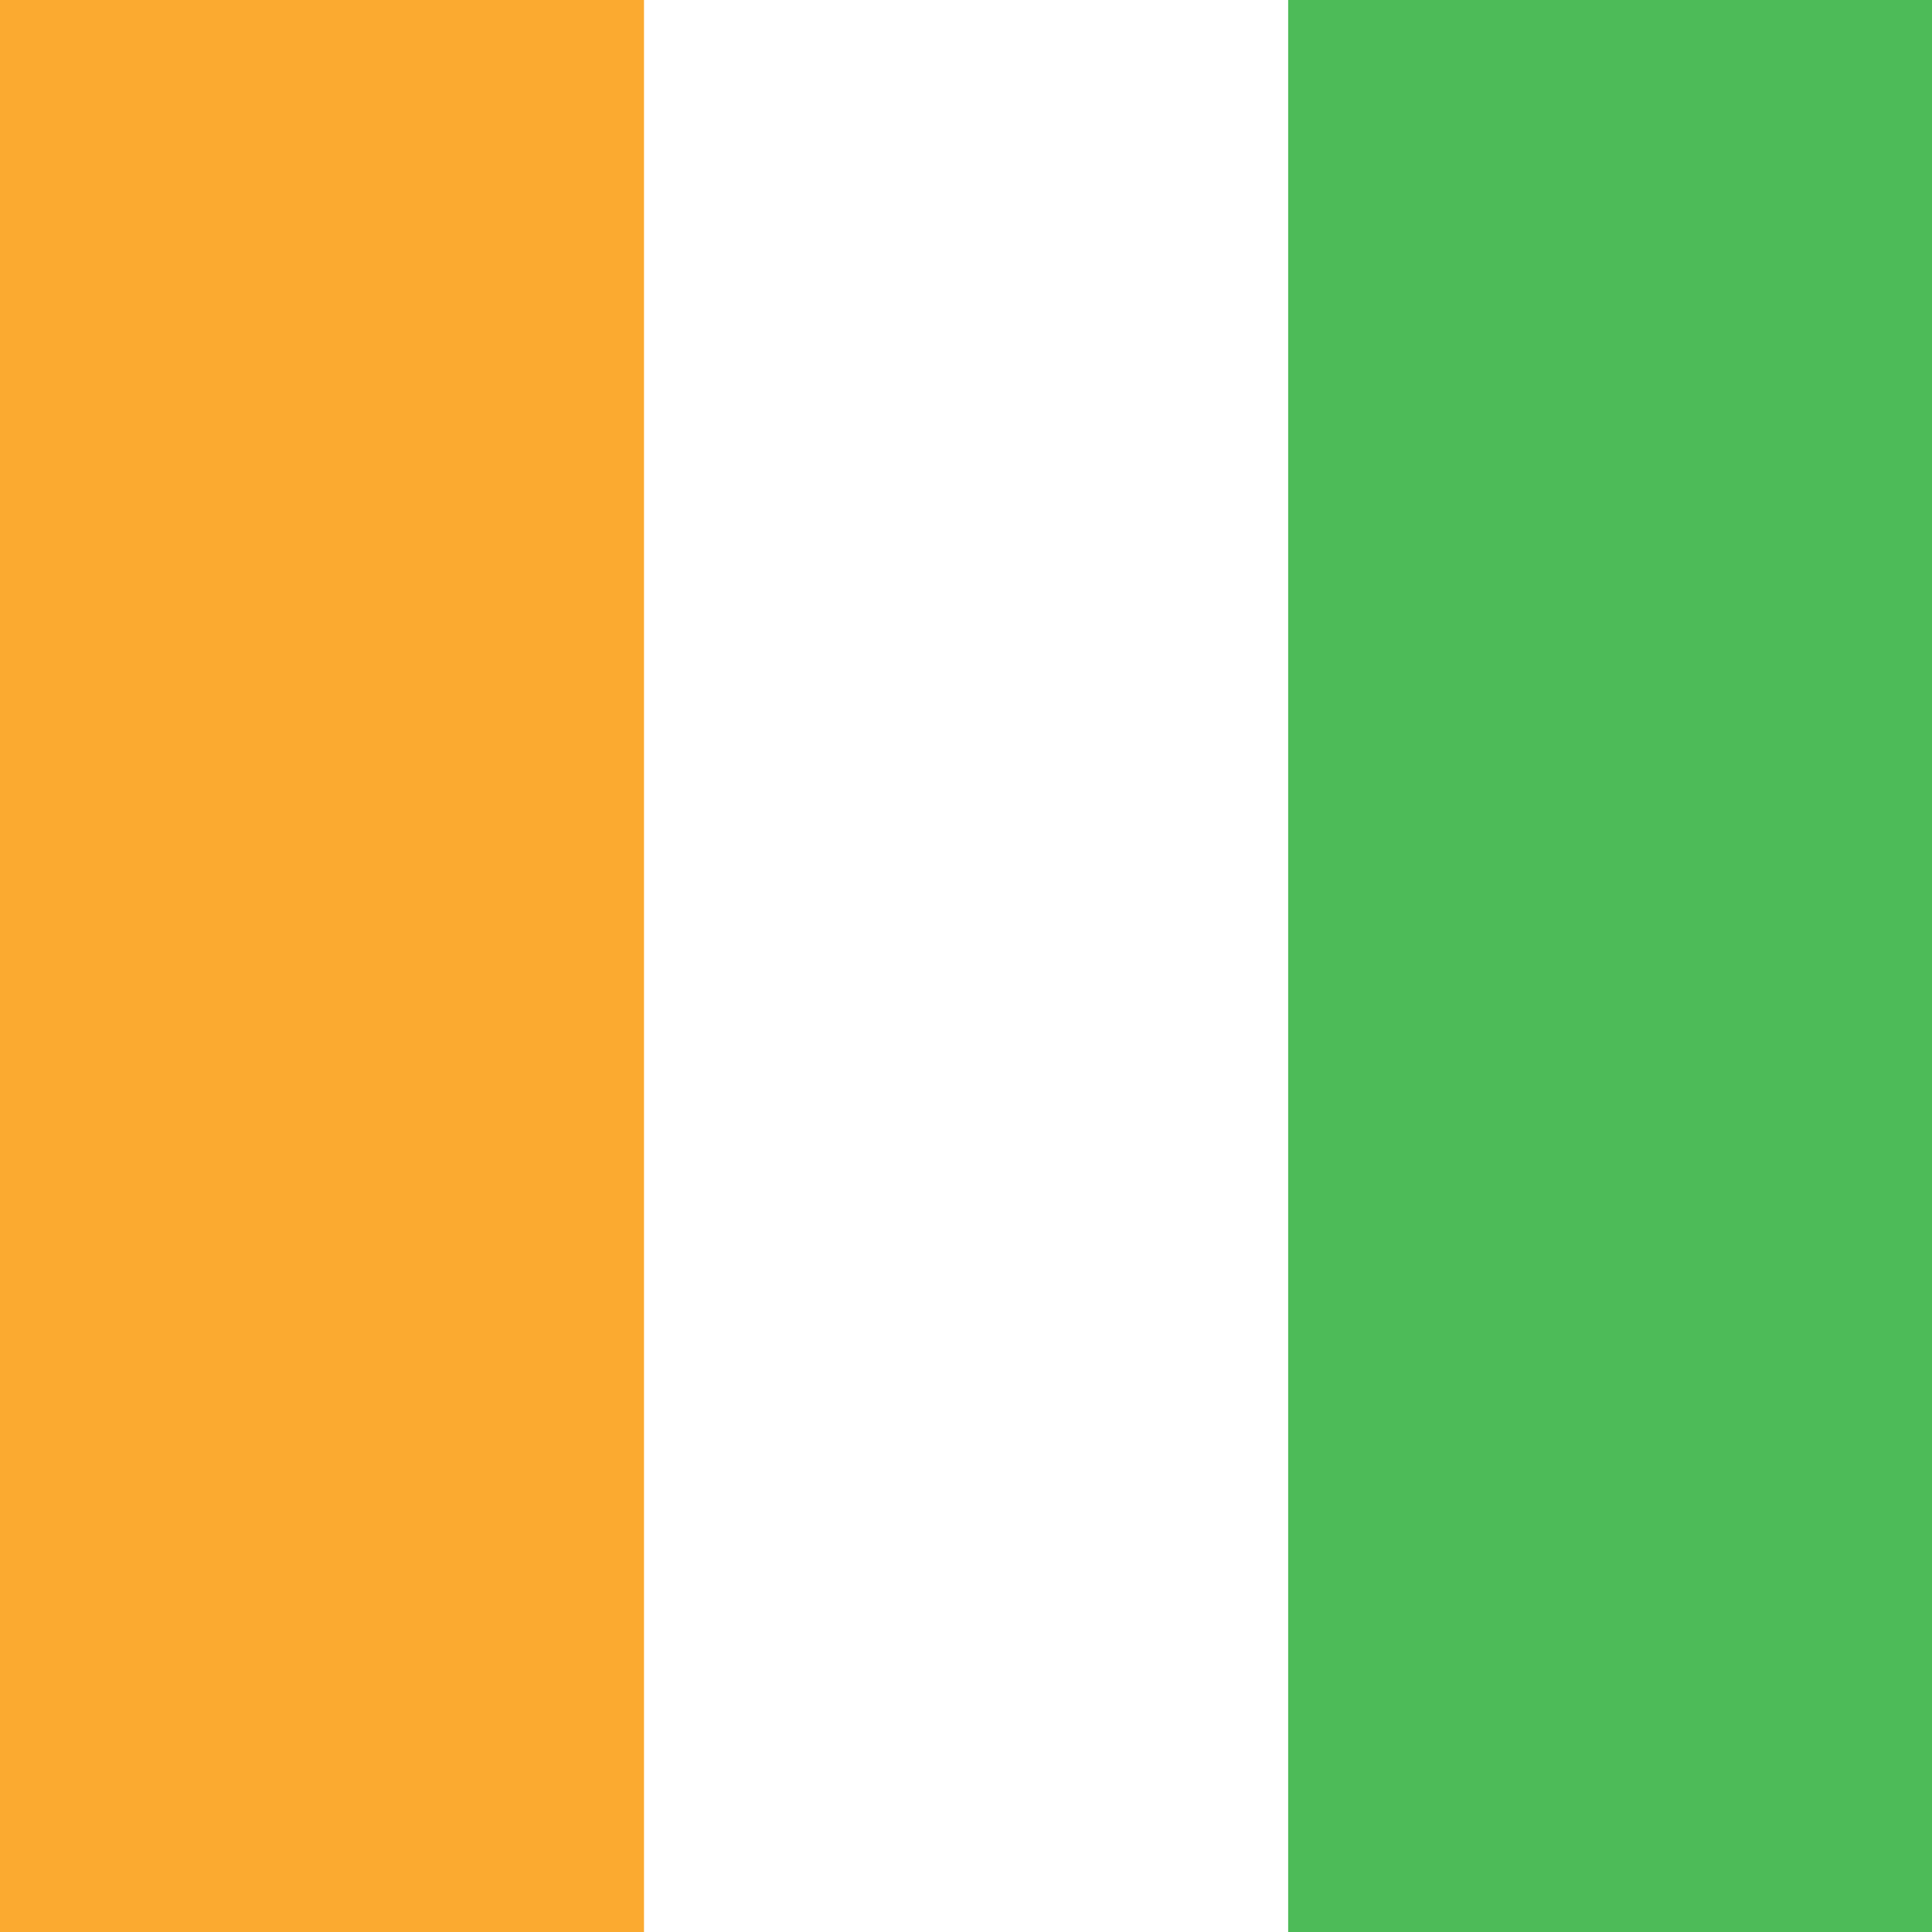 <svg width="300" height="300" viewBox="0 0 300 300" fill="none" xmlns="http://www.w3.org/2000/svg">
<rect x="0" y="0" width="300" height="300" fill="#333333" stroke="none"/>
<g clip-path="url(#clip0_118:1605)">
<rect width="300" height="300" fill="white"/>
<rect x="300" y="300" width="100" height="300" transform="rotate(-180 300 300)" fill="#4DBB58"/>
<rect x="100" width="100" height="300" fill="white"/>
<rect x="100" y="300" width="100" height="300" transform="rotate(-180 100 300)" fill="#FBAA30"/>
</g>
<defs>
<clipPath id="clip0_118:1605">
<rect width="300" height="300" fill="white"/>
</clipPath>
</defs>
</svg>

